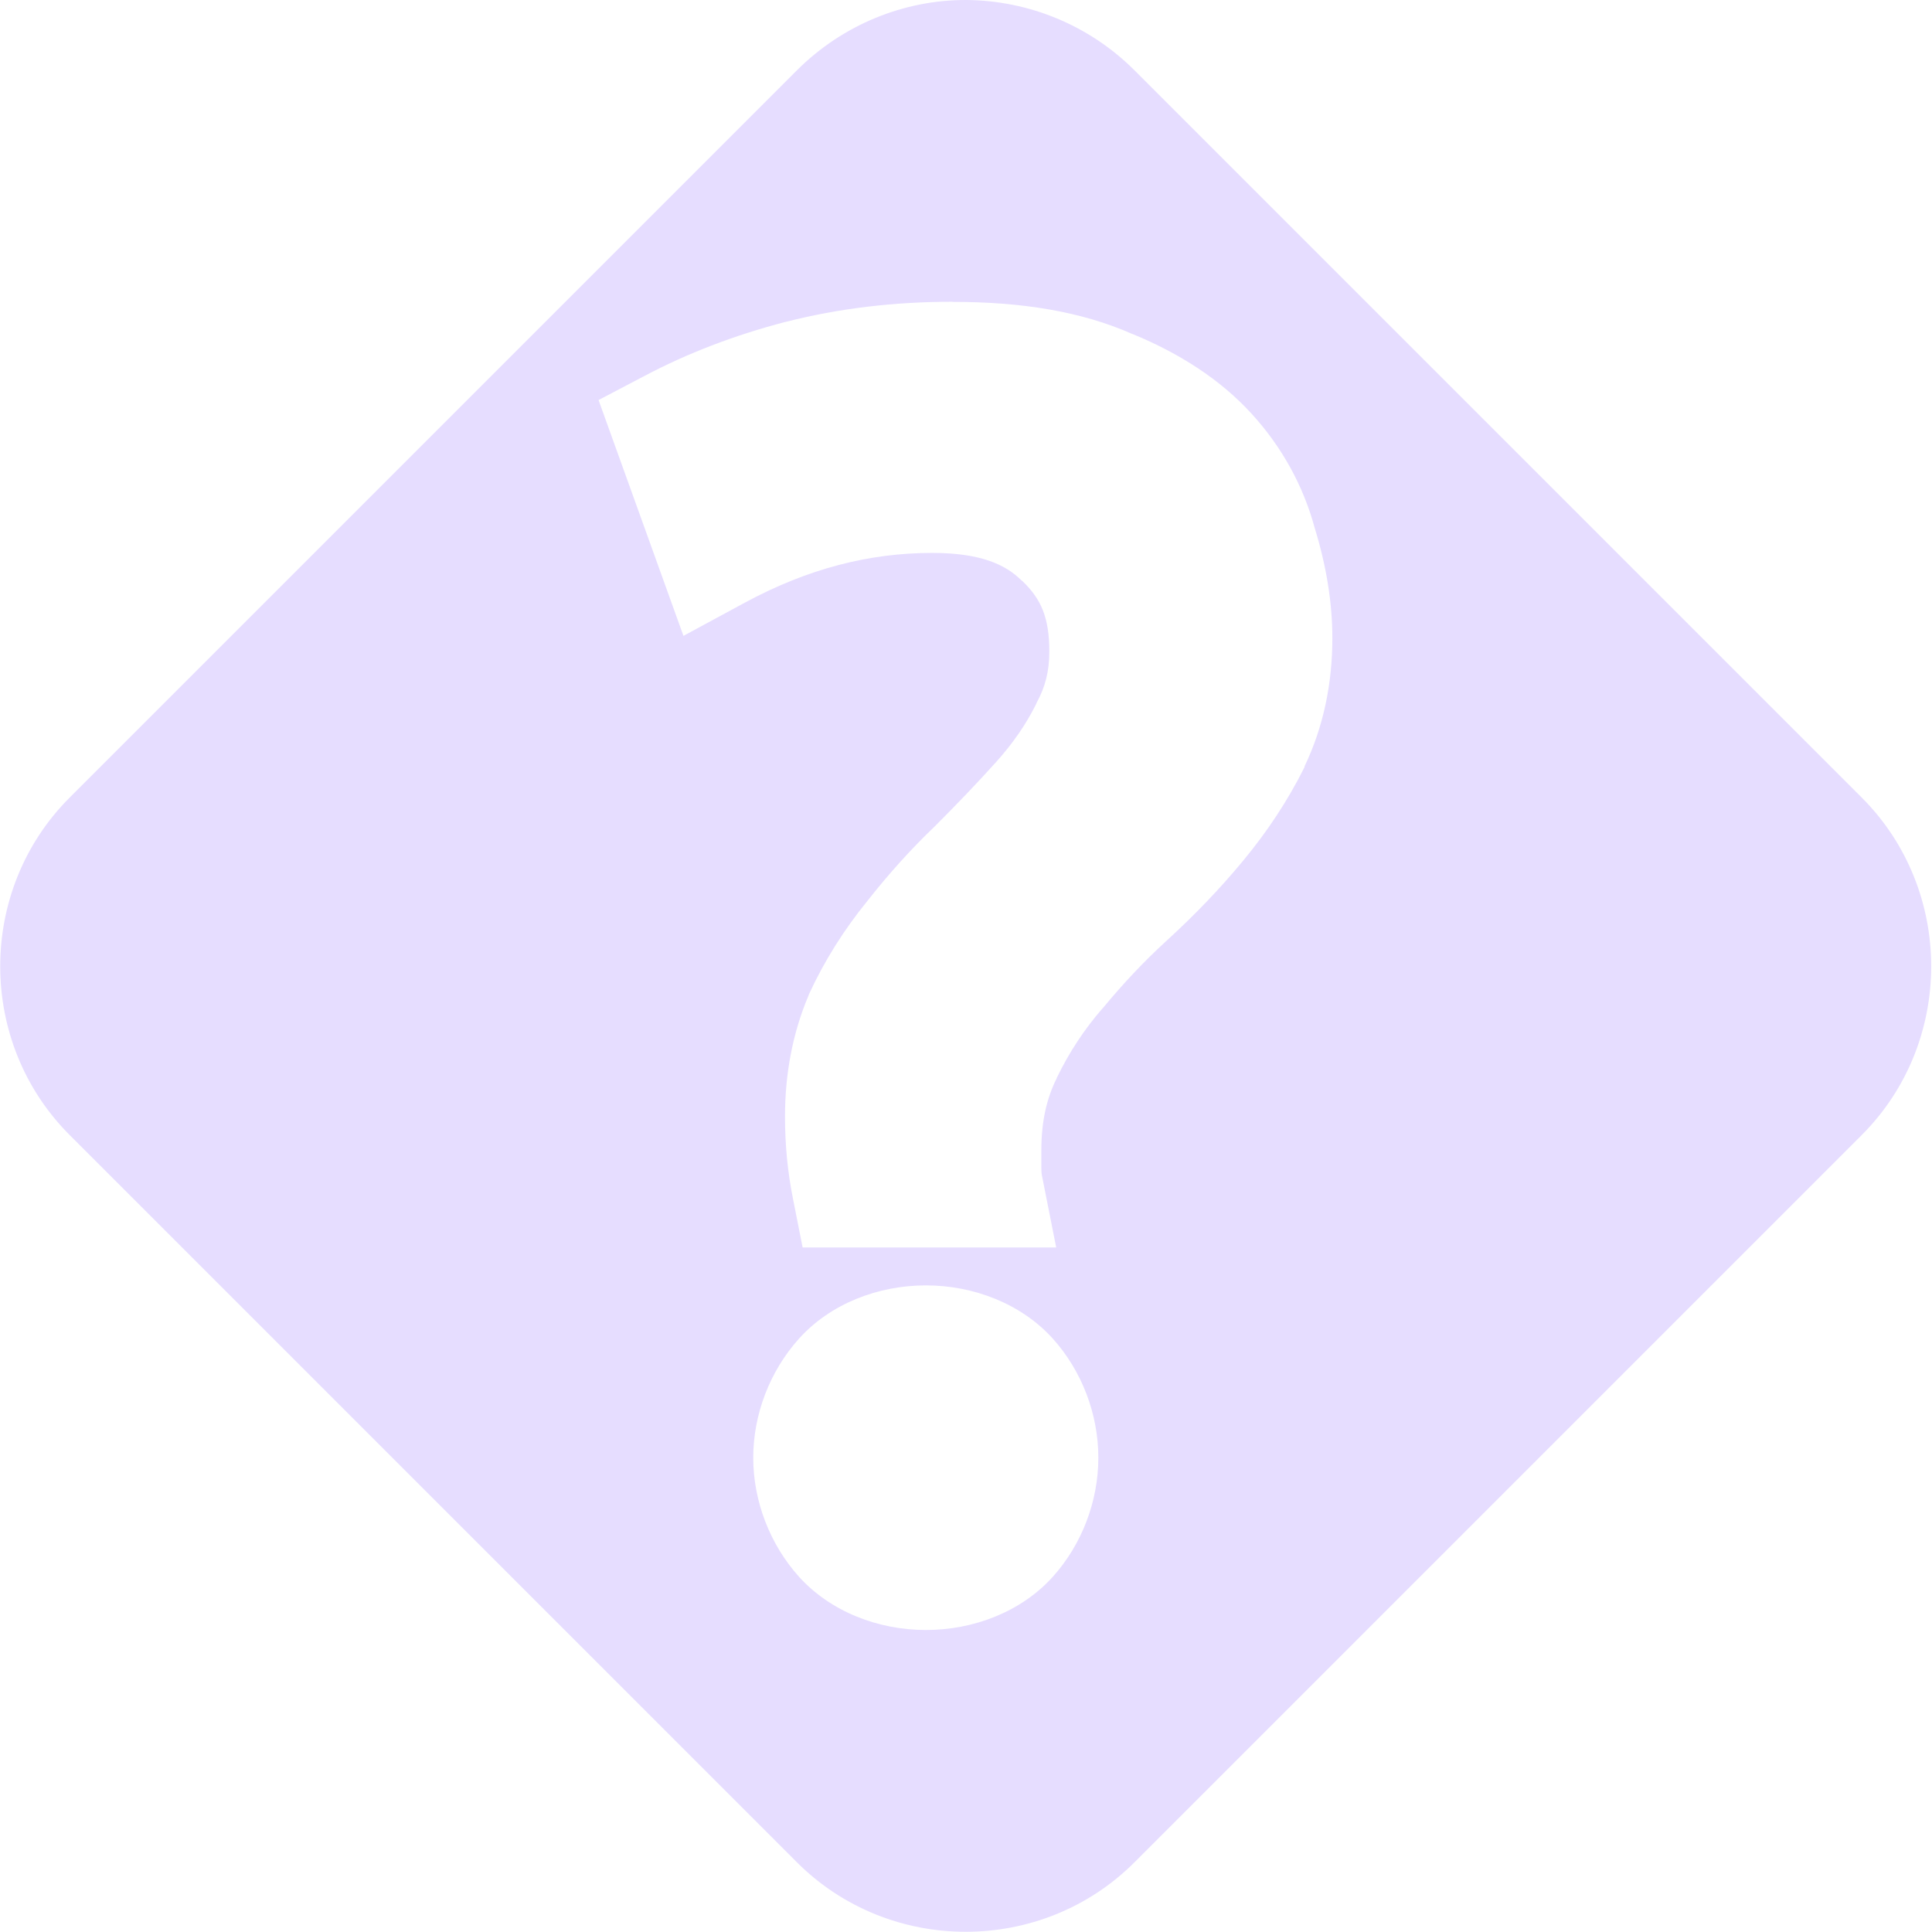 <svg height="16" width="16" xmlns="http://www.w3.org/2000/svg">
  <path d="m7.996 0c-.504 0-1.012.199-1.396.582l-6.023 6.023c-.767.767-.767 2.028 0 2.795l6.023 6.023c.767.767 2.028.767 2.795 0l6.023-6.023c.767-.767.767-2.028 0-2.795l-6.023-6.023c-.37-.37-.873-.579-1.396-.582zm-.107 2.5c.572 0 1.067.079 1.488.266h.002c.389.16.726.376.984.658.251.274.43.597.525.949.094.306.146.611.146.912 0 .378-.075.737-.23 1.061v.004l-.002.006c-.137.274-.307.531-.506.771-.191.231-.402.451-.631.66-.196.179-.371.367-.531.561l-.004.004-.004.004c-.146.169-.271.357-.373.568l-.002.004v.002c-.082.164-.127.355-.127.594v.152c0 .028.002.046.004.055l.119.6h-2.1l-.08-.404c-.044-.219-.066-.446-.066-.68 0-.353.063-.69.193-.998l.002-.006.004-.01c.128-.278.29-.534.482-.77.175-.223.362-.431.559-.619.179-.179.35-.357.51-.535.139-.155.246-.311.326-.471l.004-.008.004-.01c.071-.13.105-.261.105-.424 0-.281-.068-.435-.221-.582l-.004-.004-.004-.002c-.136-.136-.347-.229-.74-.229-.524 0-1.031.131-1.549.41l-.512.277-.703-1.953.383-.201c.352-.186.74-.335 1.16-.445h.002c.44-.113.903-.168 1.385-.168zm-.221 8.145c.394 0 .789.151 1.051.441.241.268.377.626.377.986 0 .36-.136.718-.377.986-.262.291-.657.441-1.051.441-.394 0-.789-.151-1.051-.441-.241-.268-.379-.626-.379-.986 0-.36.138-.718.379-.986.262-.291.657-.441 1.051-.441z" fill="#e6ddff"/>
</svg>
